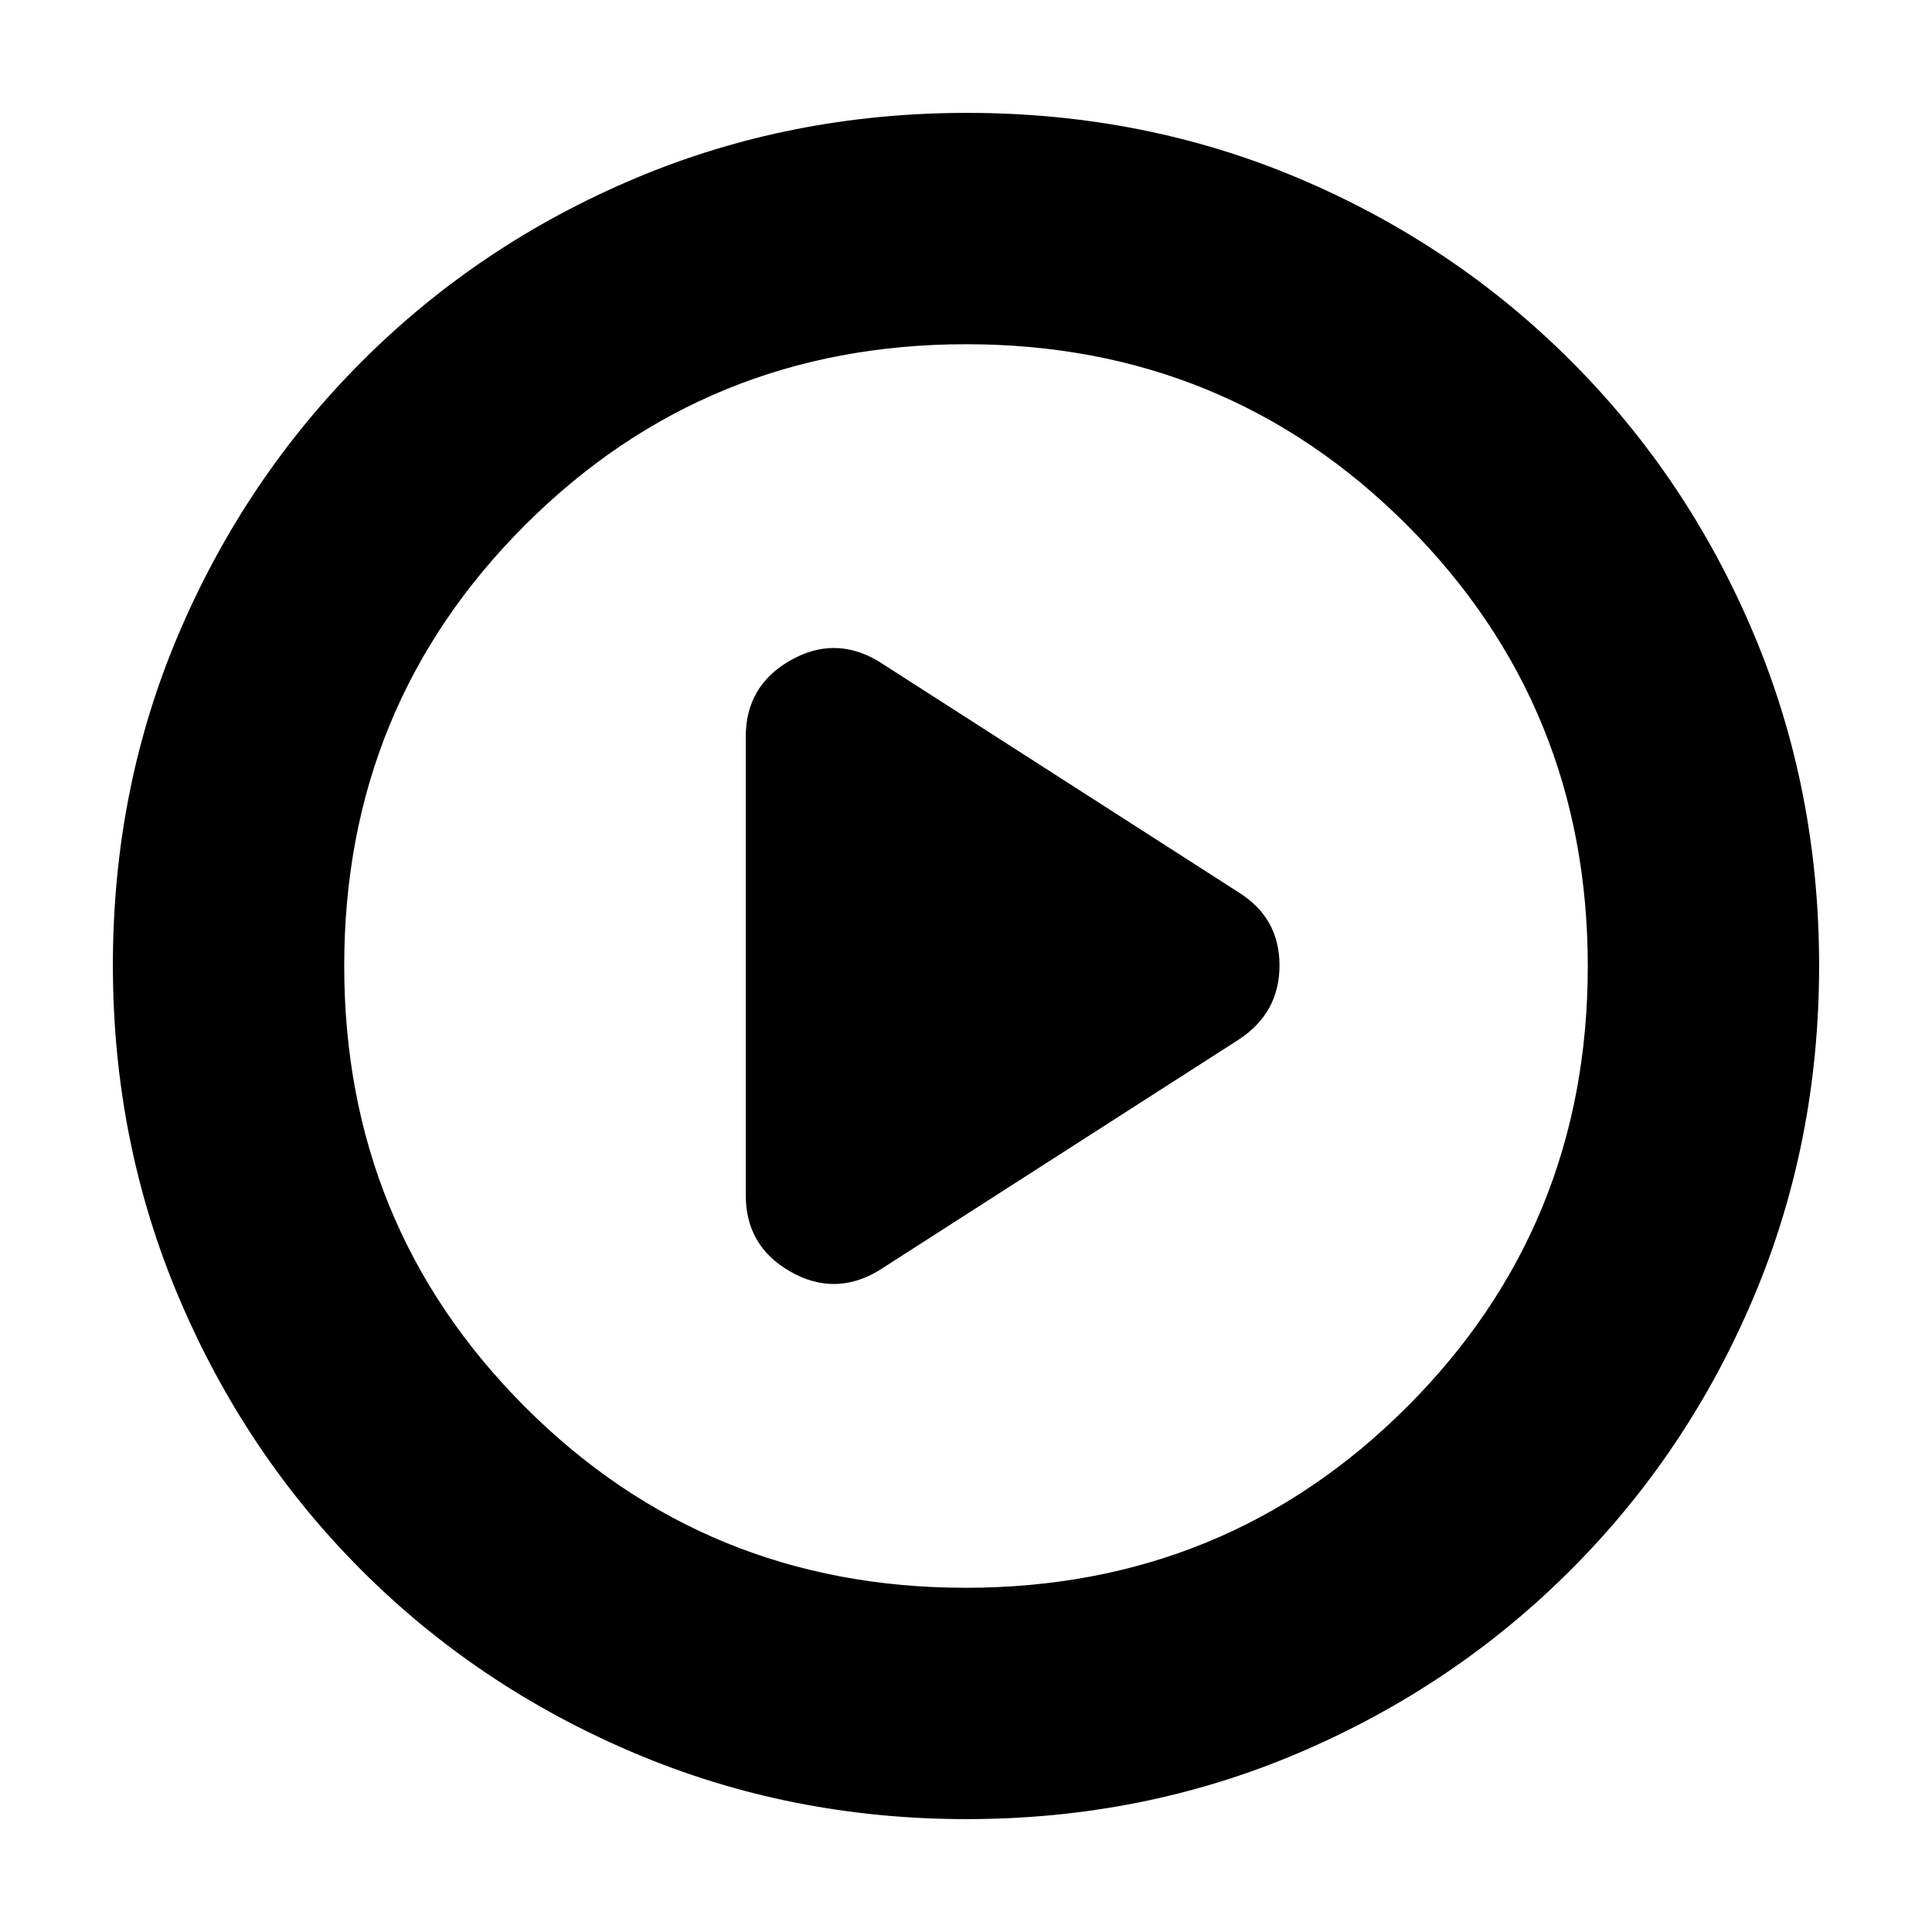 <svg xmlns="http://www.w3.org/2000/svg" height="20" viewBox="0 -960 960 960" width="20"><path d="m436.17-328.35 179.22-115q20.39-13.3 20.39-36.95 0-23.66-20.39-36.35l-179.22-115q-21.82-12.7-43.71-.05-21.89 12.64-21.89 37.7v228q0 25.06 21.89 37.7 21.89 12.65 43.71-.05Zm44.11 272.26q-87.62 0-165.14-32.85-77.53-32.85-135.44-90.76-57.91-57.91-90.76-135.39-32.85-77.49-32.85-165.37 0-88.13 32.91-165.1 32.9-76.97 91.01-135.04 58.1-58.06 135.39-90.69 77.3-32.62 165.06-32.62 88.12 0 165.11 32.61 76.99 32.62 135.05 90.68 58.06 58.06 90.68 135.3 32.61 77.24 32.61 165.13t-32.62 164.98q-32.63 77.1-90.69 135.2Q722.53-121.9 645.34-89q-77.2 32.91-165.06 32.91Zm-.41-114.95q129.25 0 219.17-89.79 89.92-89.79 89.92-219.04t-89.79-219.17q-89.79-89.92-219.04-89.92t-219.17 89.79q-89.92 89.79-89.92 219.04t89.79 219.17q89.79 89.92 219.04 89.92ZM480-480Z"/></svg>